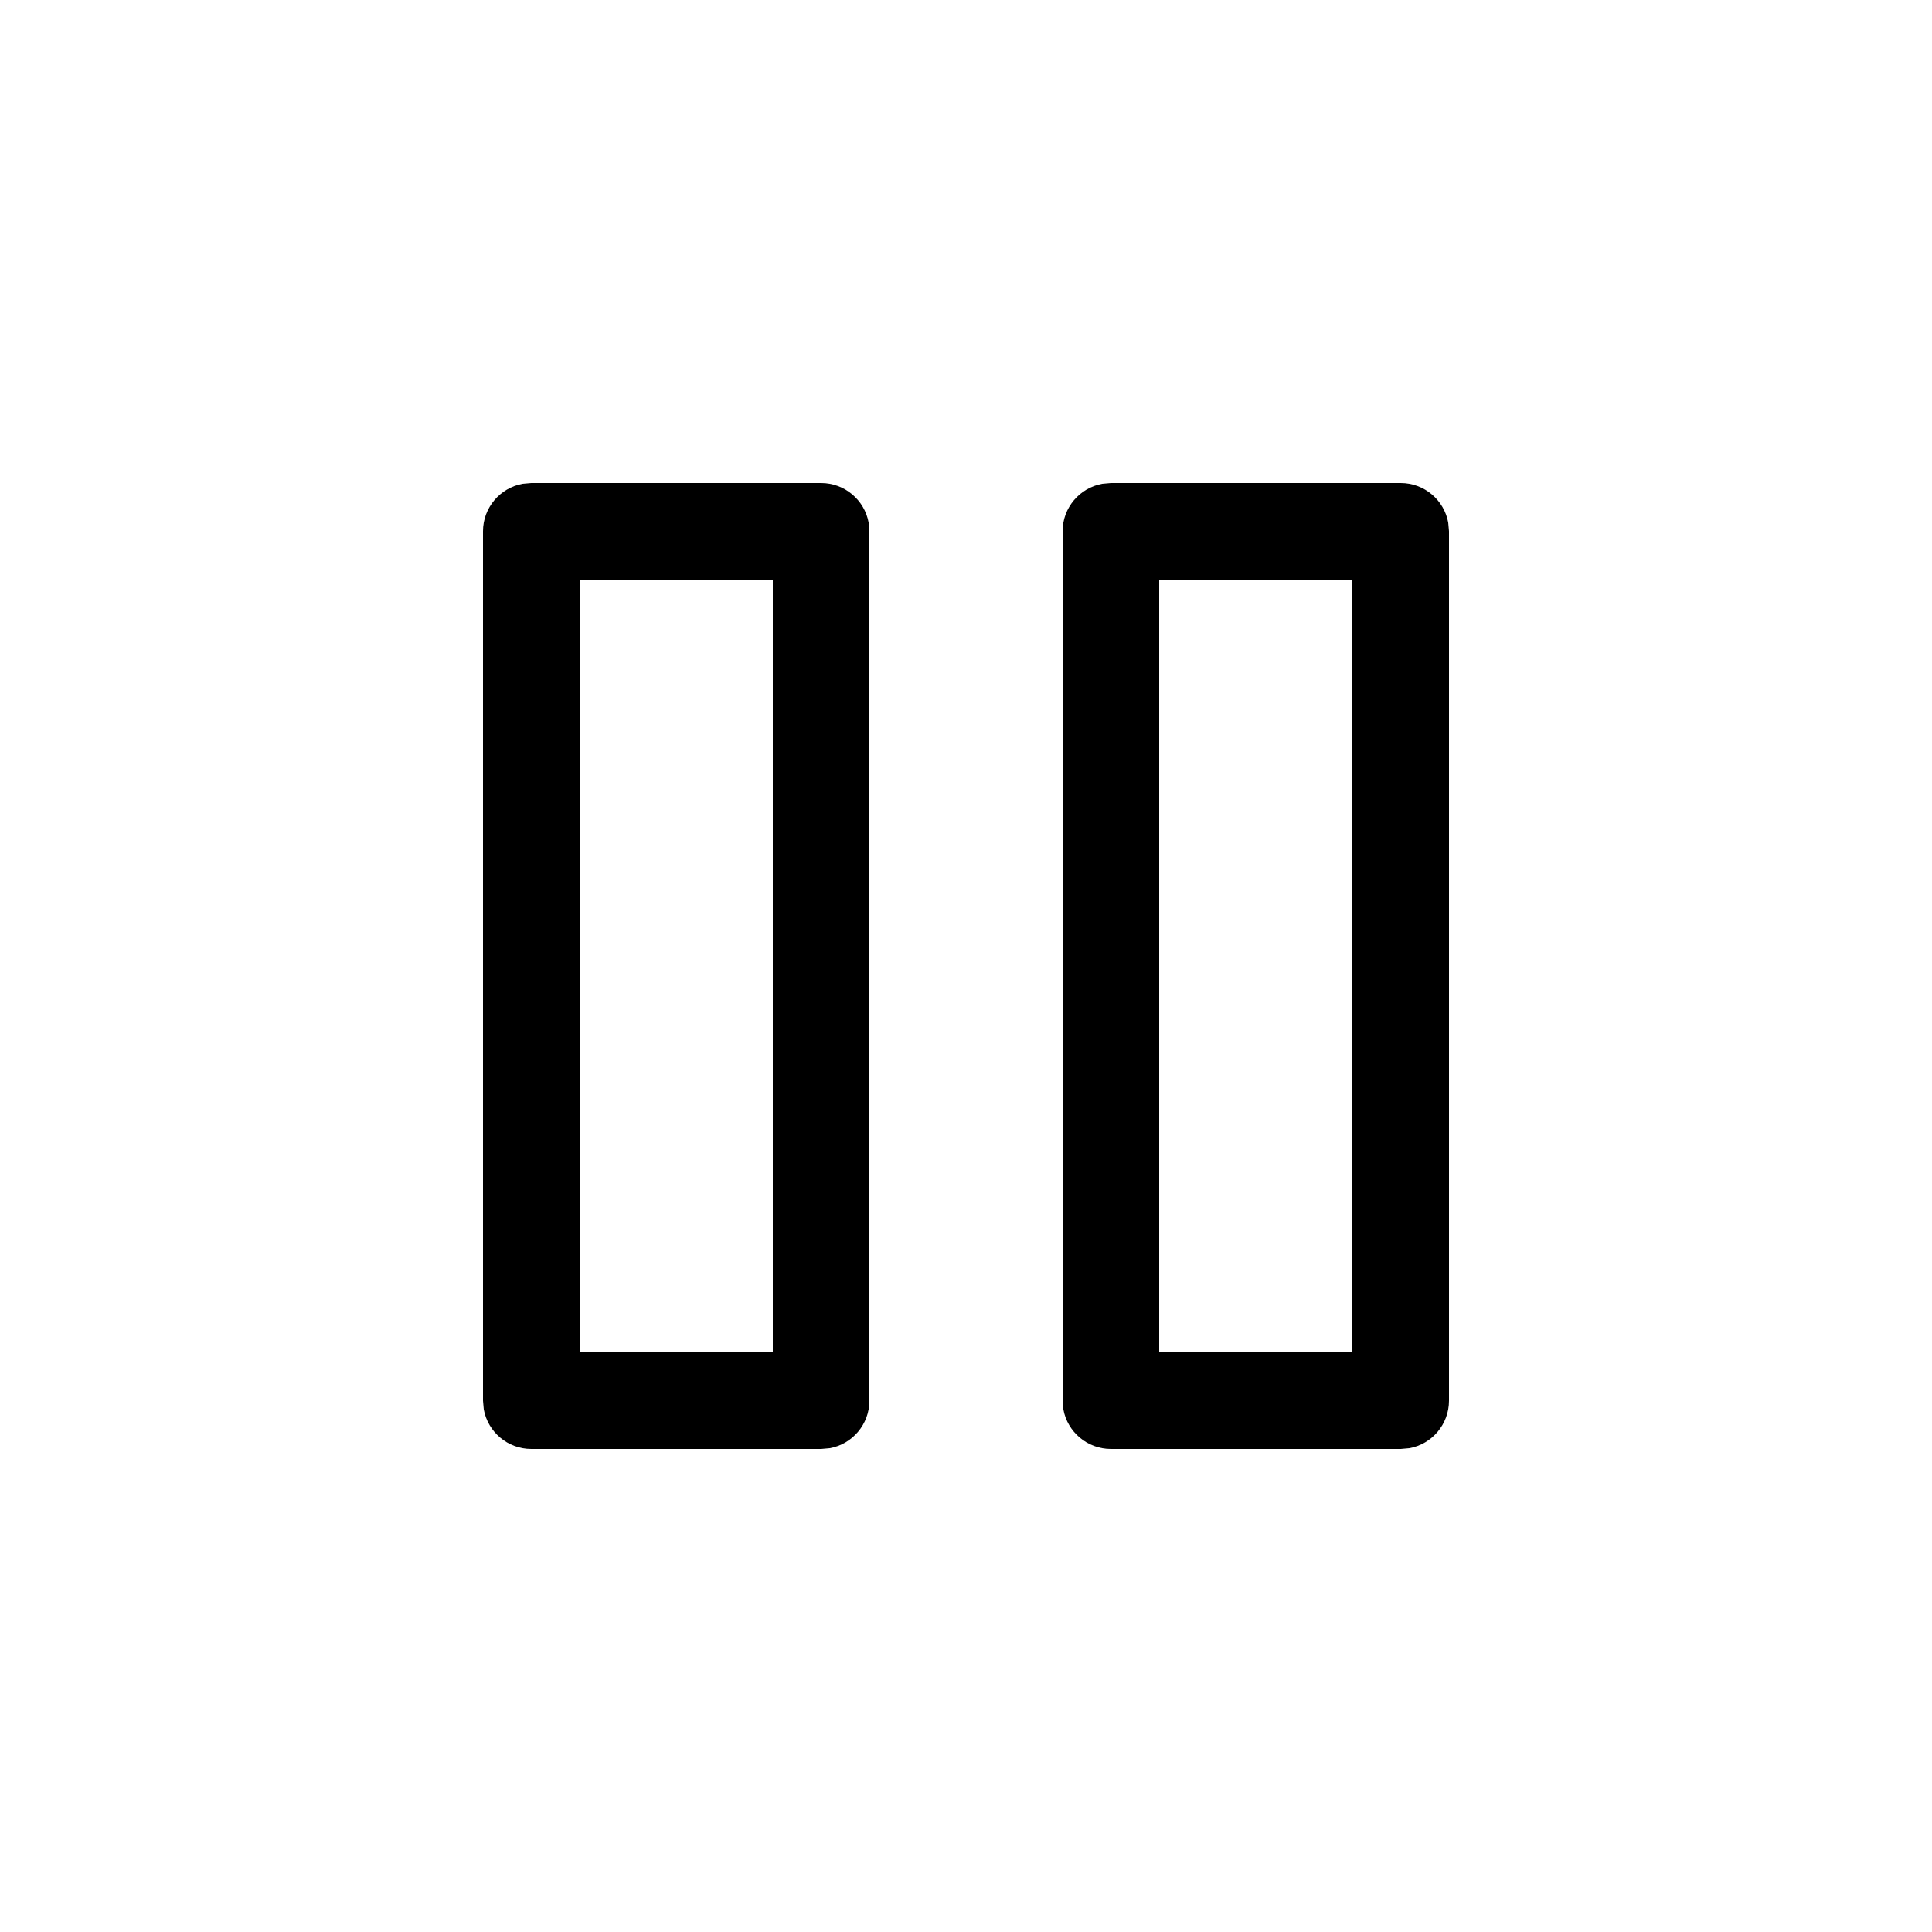 <?xml version="1.0" encoding="UTF-8"?>
<svg width="20px" height="20px" viewBox="0 0 20 20" version="1.1" xmlns="http://www.w3.org/2000/svg" xmlns:xlink="http://www.w3.org/1999/xlink">
    <path d="M8.5,5 C8.745,5 8.95,5.177 8.992,5.41 L9,5.5 L9,14.5 C9,14.745 8.823,14.95 8.59,14.992 L8.5,15 L5.5,15 C5.255,15 5.05,14.823 5.008,14.59 L5,14.5 L5,5.5 C5,5.255 5.177,5.05 5.41,5.008 L5.5,5 L8.5,5 Z M14.5,5 C14.745,5 14.95,5.177 14.992,5.41 L15,5.5 L15,14.5 C15,14.745 14.823,14.95 14.59,14.992 L14.5,15 L11.5,15 C11.255,15 11.05,14.823 11.008,14.59 L11,14.5 L11,5.5 C11,5.255 11.177,5.05 11.41,5.008 L11.5,5 L14.5,5 Z M8,6 L6,6 L6,14 L8,14 L8,6 Z M14,6 L12,6 L12,14 L14,14 L14,6 Z" fill="currentColor"></path>
</svg>